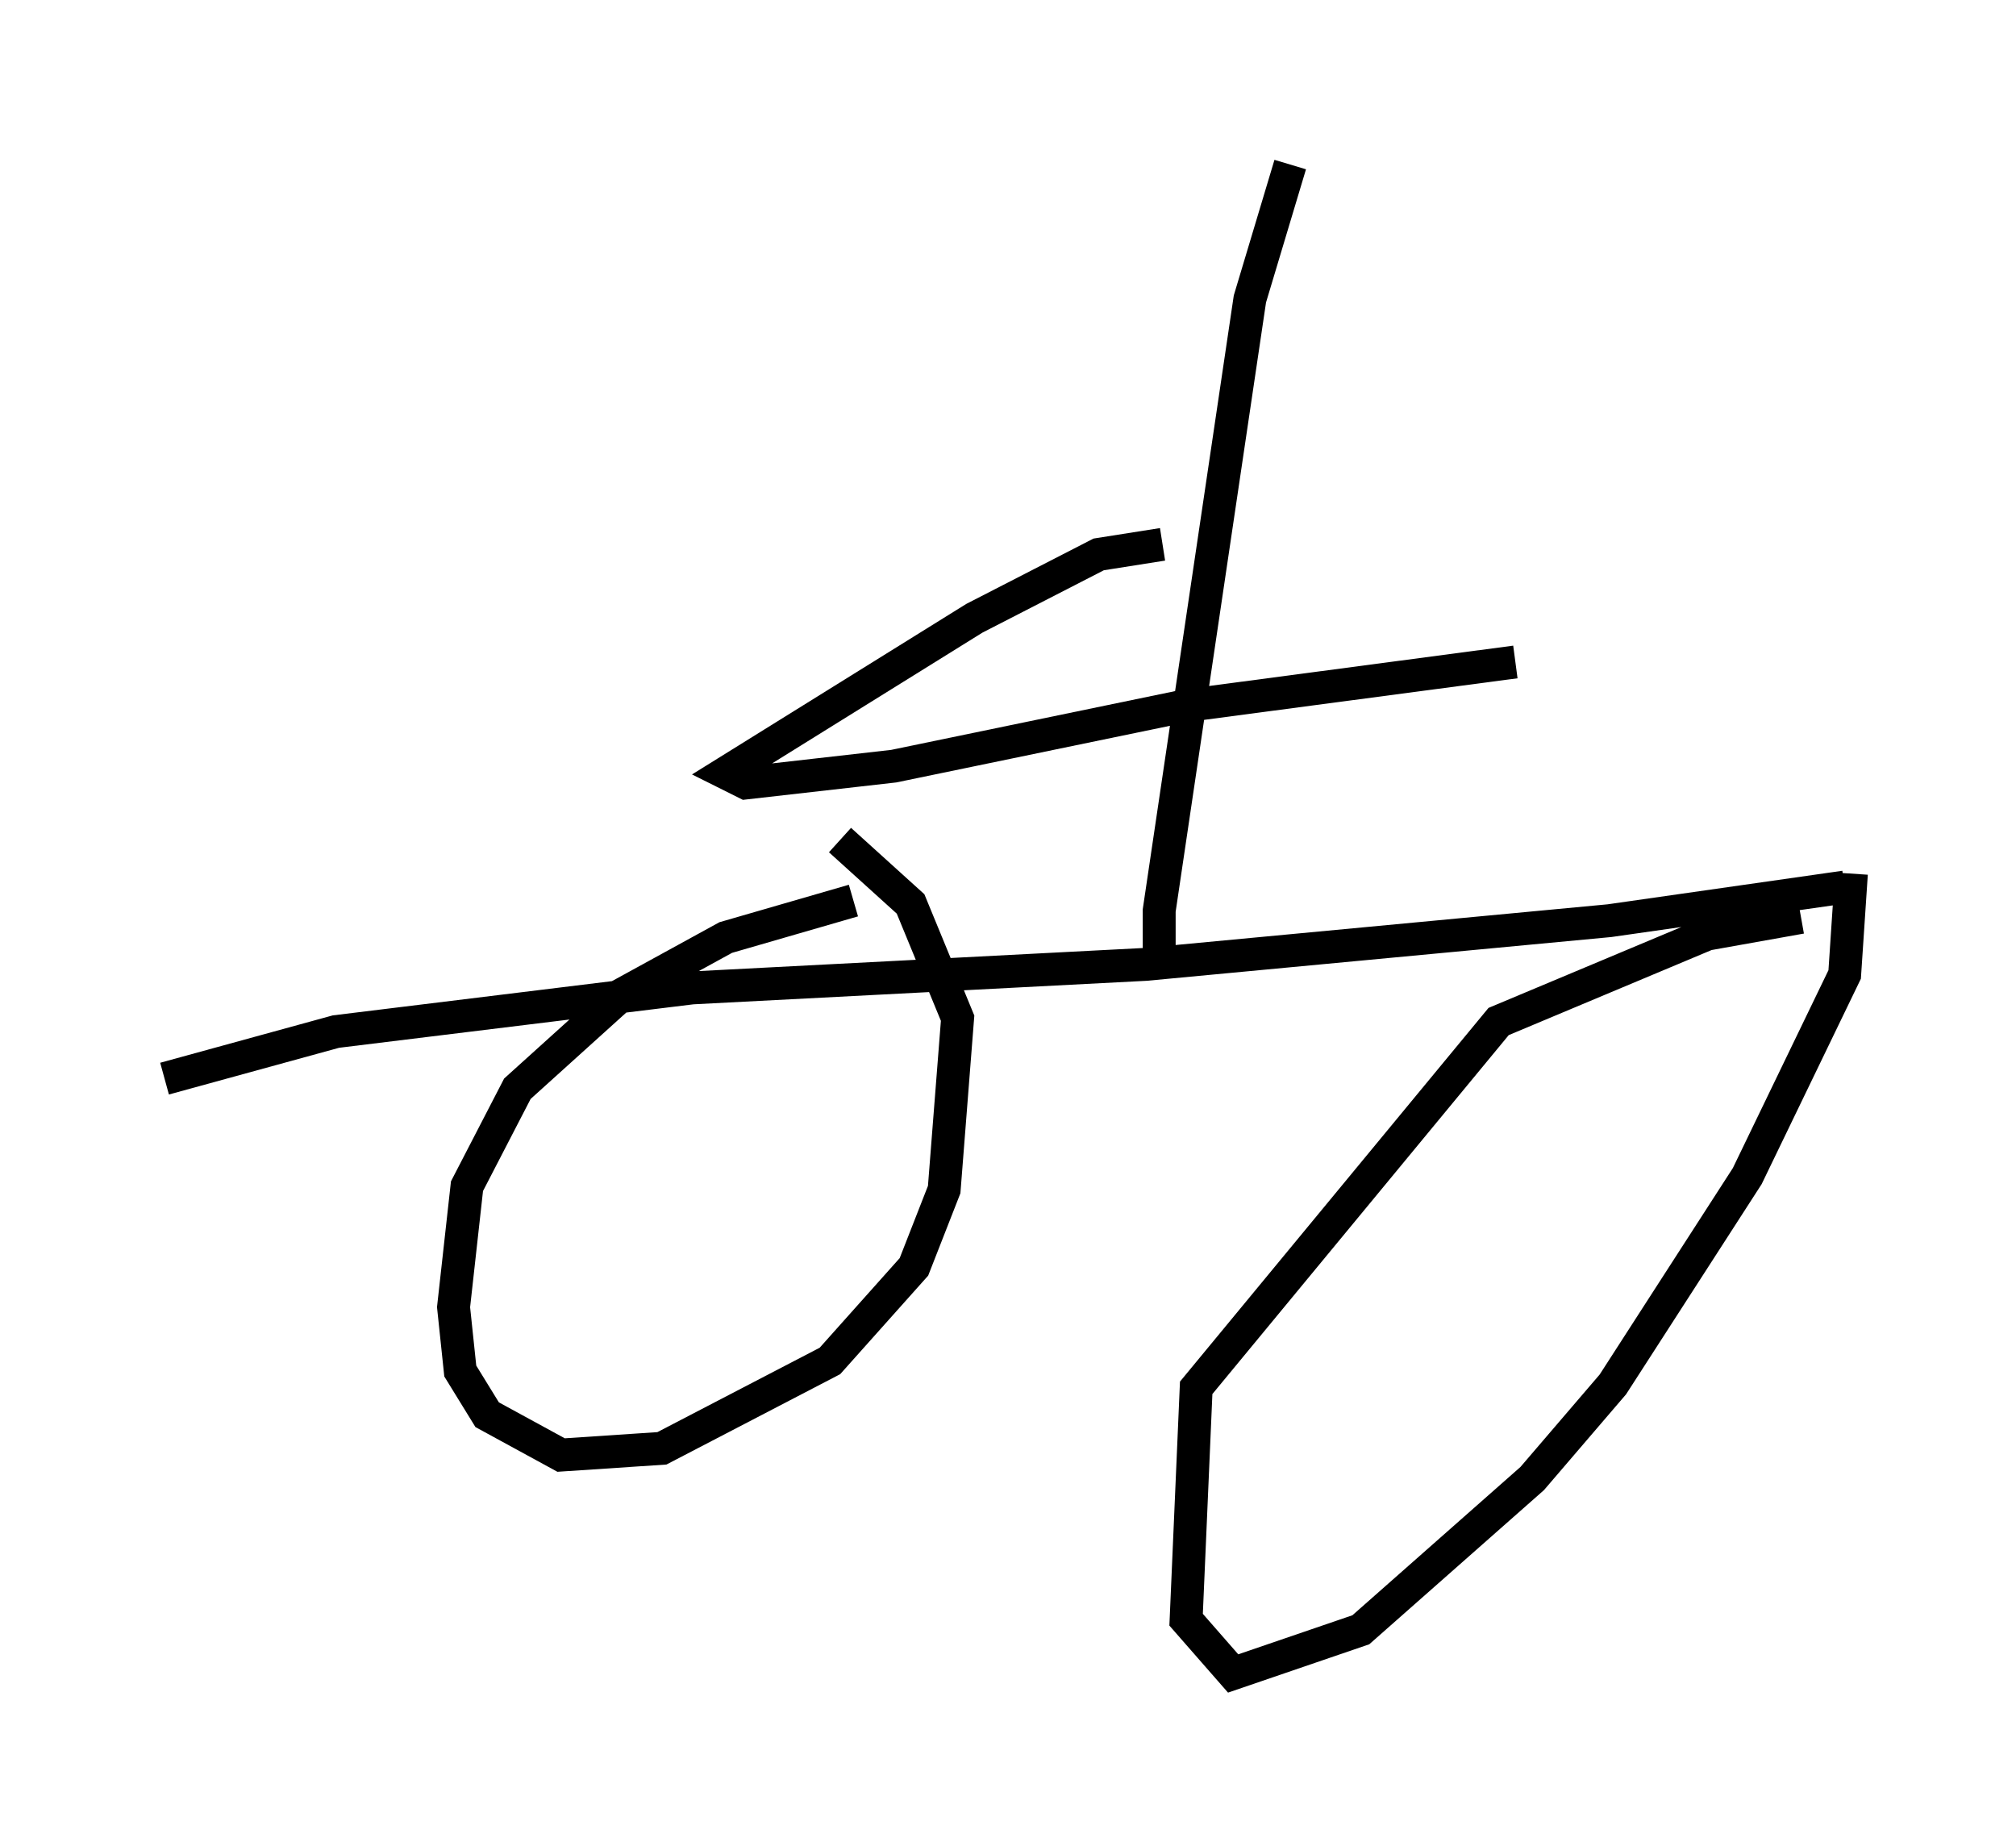 <?xml version="1.0" encoding="utf-8" ?>
<svg baseProfile="full" height="55.836" version="1.1" width="61.246" xmlns="http://www.w3.org/2000/svg" xmlns:ev="http://www.w3.org/2001/xml-events" xmlns:xlink="http://www.w3.org/1999/xlink"><defs /><rect fill="white" height="55.836" width="61.246" x="0" y="0" /><path d="M27.152, 27.356 m-1.225, 0.0 l-3.879, 1.123 -3.165, 1.735 l-3.165, 2.858 -1.531, 2.96 l-0.408, 3.675 0.204, 1.94 l0.817, 1.327 2.246, 1.225 l3.063, -0.204 5.104, -2.654 l2.552, -2.858 0.919, -2.348 l0.408, -5.206 -1.429, -3.471 l-2.144, -1.94 m29.196, 2.348 l-2.858, 0.51 -6.329, 2.654 l-9.188, 11.127 -0.306, 7.044 l1.429, 1.633 3.879, -1.327 l5.206, -4.594 2.45, -2.858 l4.083, -6.329 2.96, -6.125 l0.204, -3.063 m-0.204, 0.408 l-7.146, 1.021 -14.088, 1.327 l-13.781, 0.715 -10.821, 1.327 l-5.206, 1.429 m30.217, -3.573 l0.0, -1.531 2.756, -18.579 l1.225, -4.083 m-3.879, 11.536 l-1.94, 0.306 -3.777, 1.94 l-7.554, 4.696 0.613, 0.306 l4.492, -0.51 8.881, -1.838 l10.004, -1.327 " fill="none" stroke="black" stroke-width="1" /></svg>